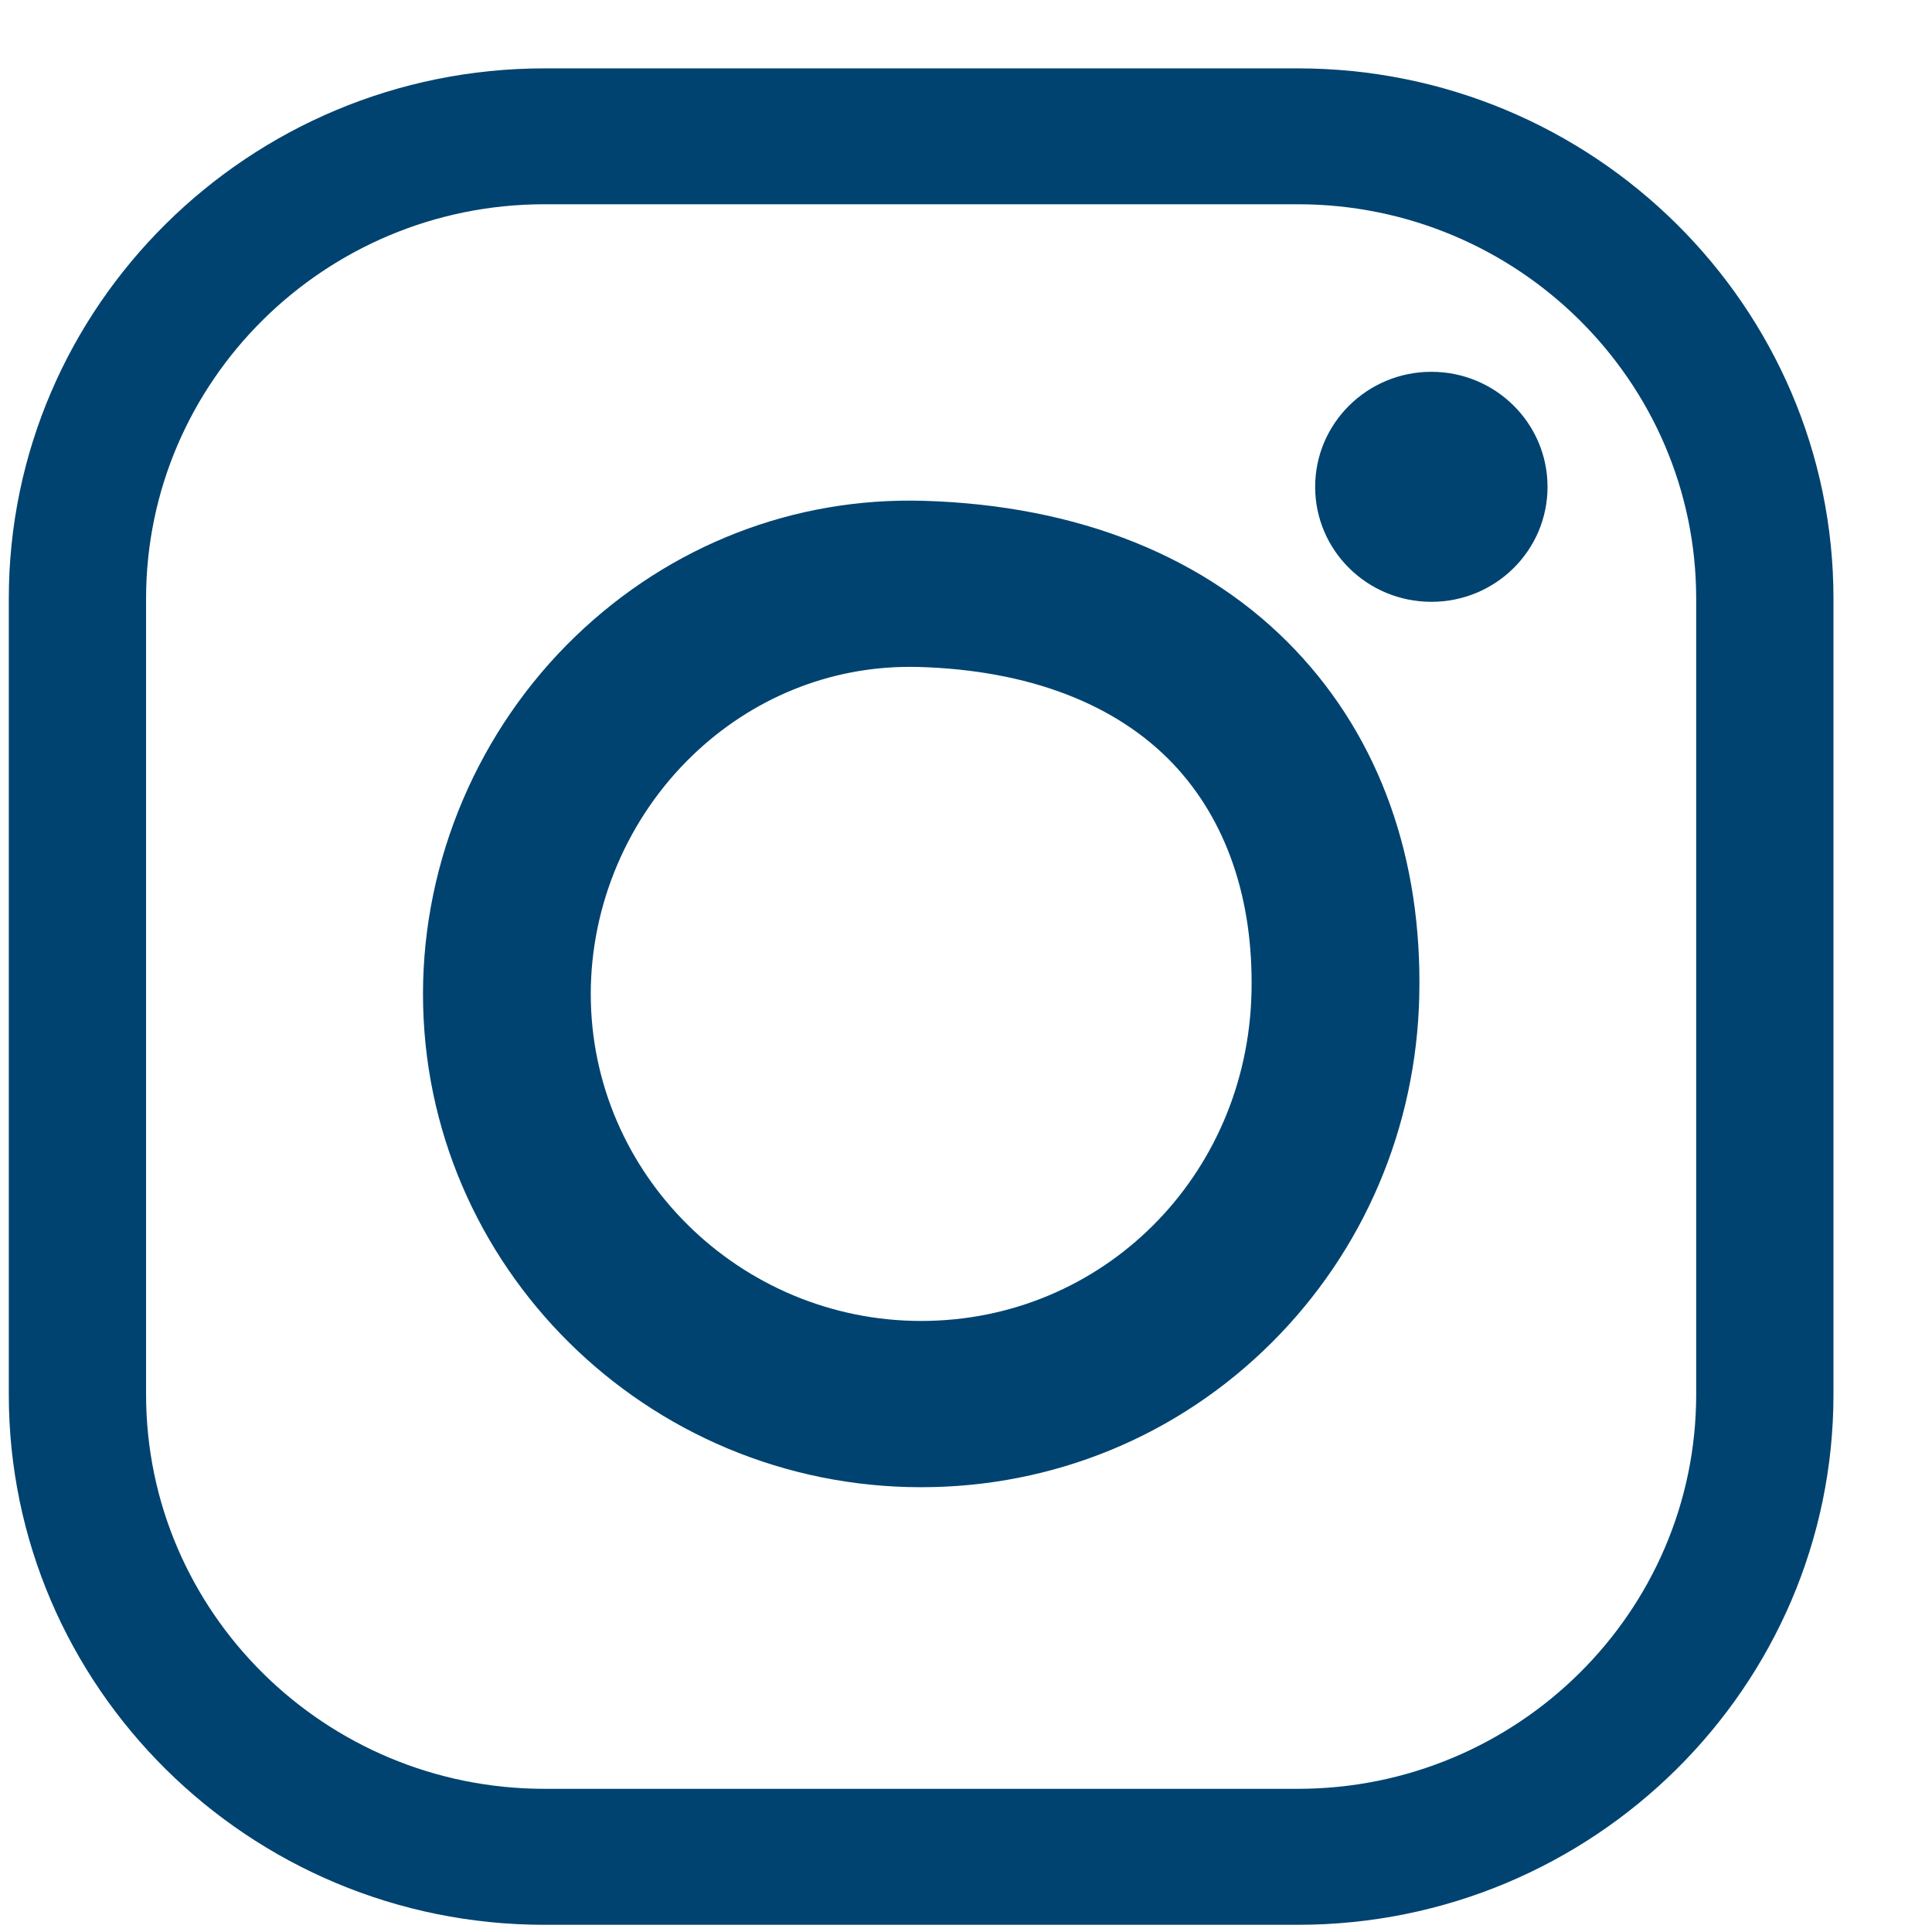 <svg width="18" height="18" viewBox="0 0 18 18" fill="none" xmlns="http://www.w3.org/2000/svg">
<path fill-rule="evenodd" clip-rule="evenodd" d="M12.092 0.637H5.072C2.321 0.637 0.082 2.853 0.082 5.577V12.992C0.082 15.717 2.321 17.933 5.072 17.933H12.092C14.844 17.933 17.082 15.716 17.082 12.992V5.577C17.082 2.853 14.844 0.637 12.092 0.637ZM15.803 12.992C15.803 15.018 14.138 16.666 12.092 16.666H5.072C3.026 16.666 1.361 15.018 1.361 12.992V5.577C1.361 3.552 3.026 1.903 5.072 1.903H12.092C14.138 1.903 15.803 3.552 15.803 5.577V12.992ZM8.605 4.666C7.396 4.631 6.245 5.079 5.364 5.926C4.459 6.796 3.941 8.011 3.941 9.261C3.941 11.794 6.023 13.856 8.582 13.856C9.818 13.856 10.978 13.377 11.849 12.508C12.709 11.65 13.196 10.502 13.223 9.278C13.252 7.998 12.854 6.886 12.073 6.061C11.249 5.19 10.05 4.708 8.605 4.666ZM11.66 9.244C11.622 10.962 10.27 12.307 8.582 12.307C6.894 12.307 5.504 10.941 5.504 9.261C5.504 8.427 5.85 7.617 6.453 7.037C7.008 6.504 7.724 6.213 8.475 6.213C8.503 6.213 8.531 6.213 8.559 6.214C9.579 6.243 10.399 6.556 10.932 7.119C11.427 7.643 11.679 8.377 11.66 9.244ZM14.418 4.536C14.418 5.128 13.934 5.607 13.336 5.607C12.738 5.607 12.253 5.128 12.253 4.536C12.253 3.944 12.738 3.464 13.336 3.464C13.934 3.464 14.418 3.944 14.418 4.536Z" fill="#004370"/>
</svg>
